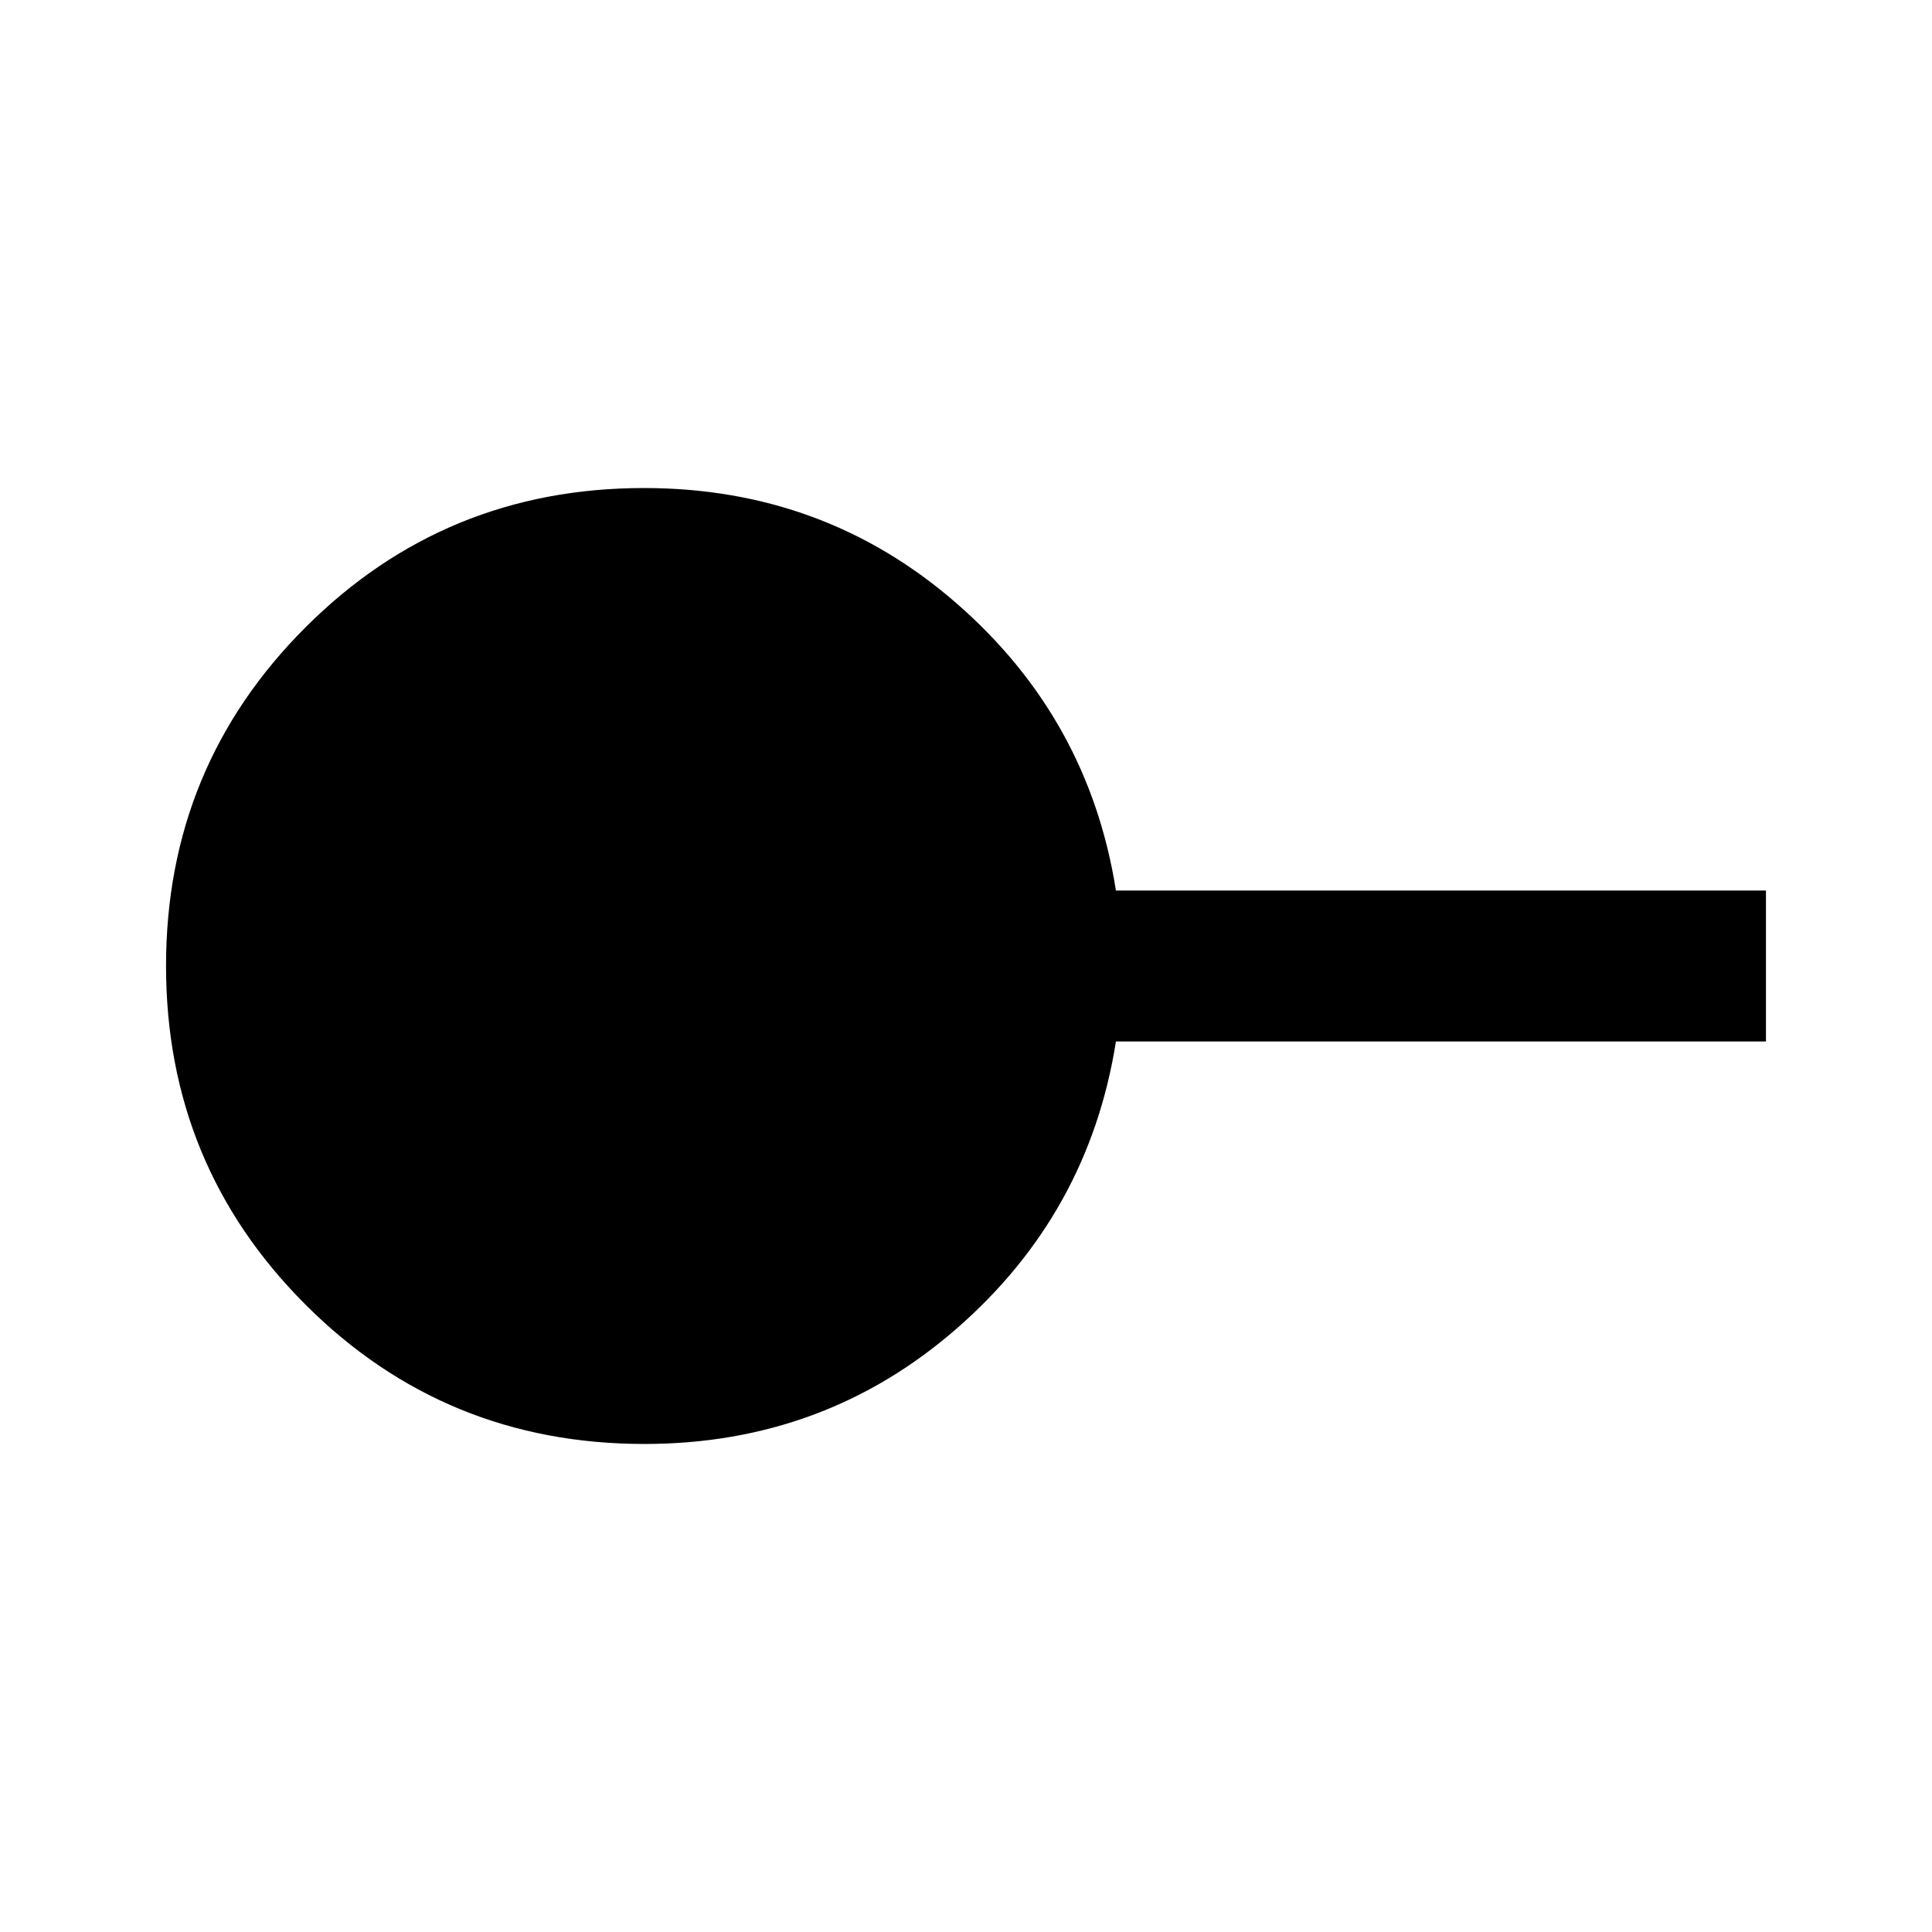 <svg xmlns="http://www.w3.org/2000/svg" height="24" viewBox="0 -960 960 960" width="24"><path d="M320.21-242.5q-99.21 0-168.46-69.28Q82.5-381.06 82.5-480.03t69.27-168.22Q221.04-717.5 320-717.5q89.5 0 155.25 57.25T554.5-517.5h323v75h-323Q541-357 475.25-299.75T320.21-242.5Z"/></svg>
